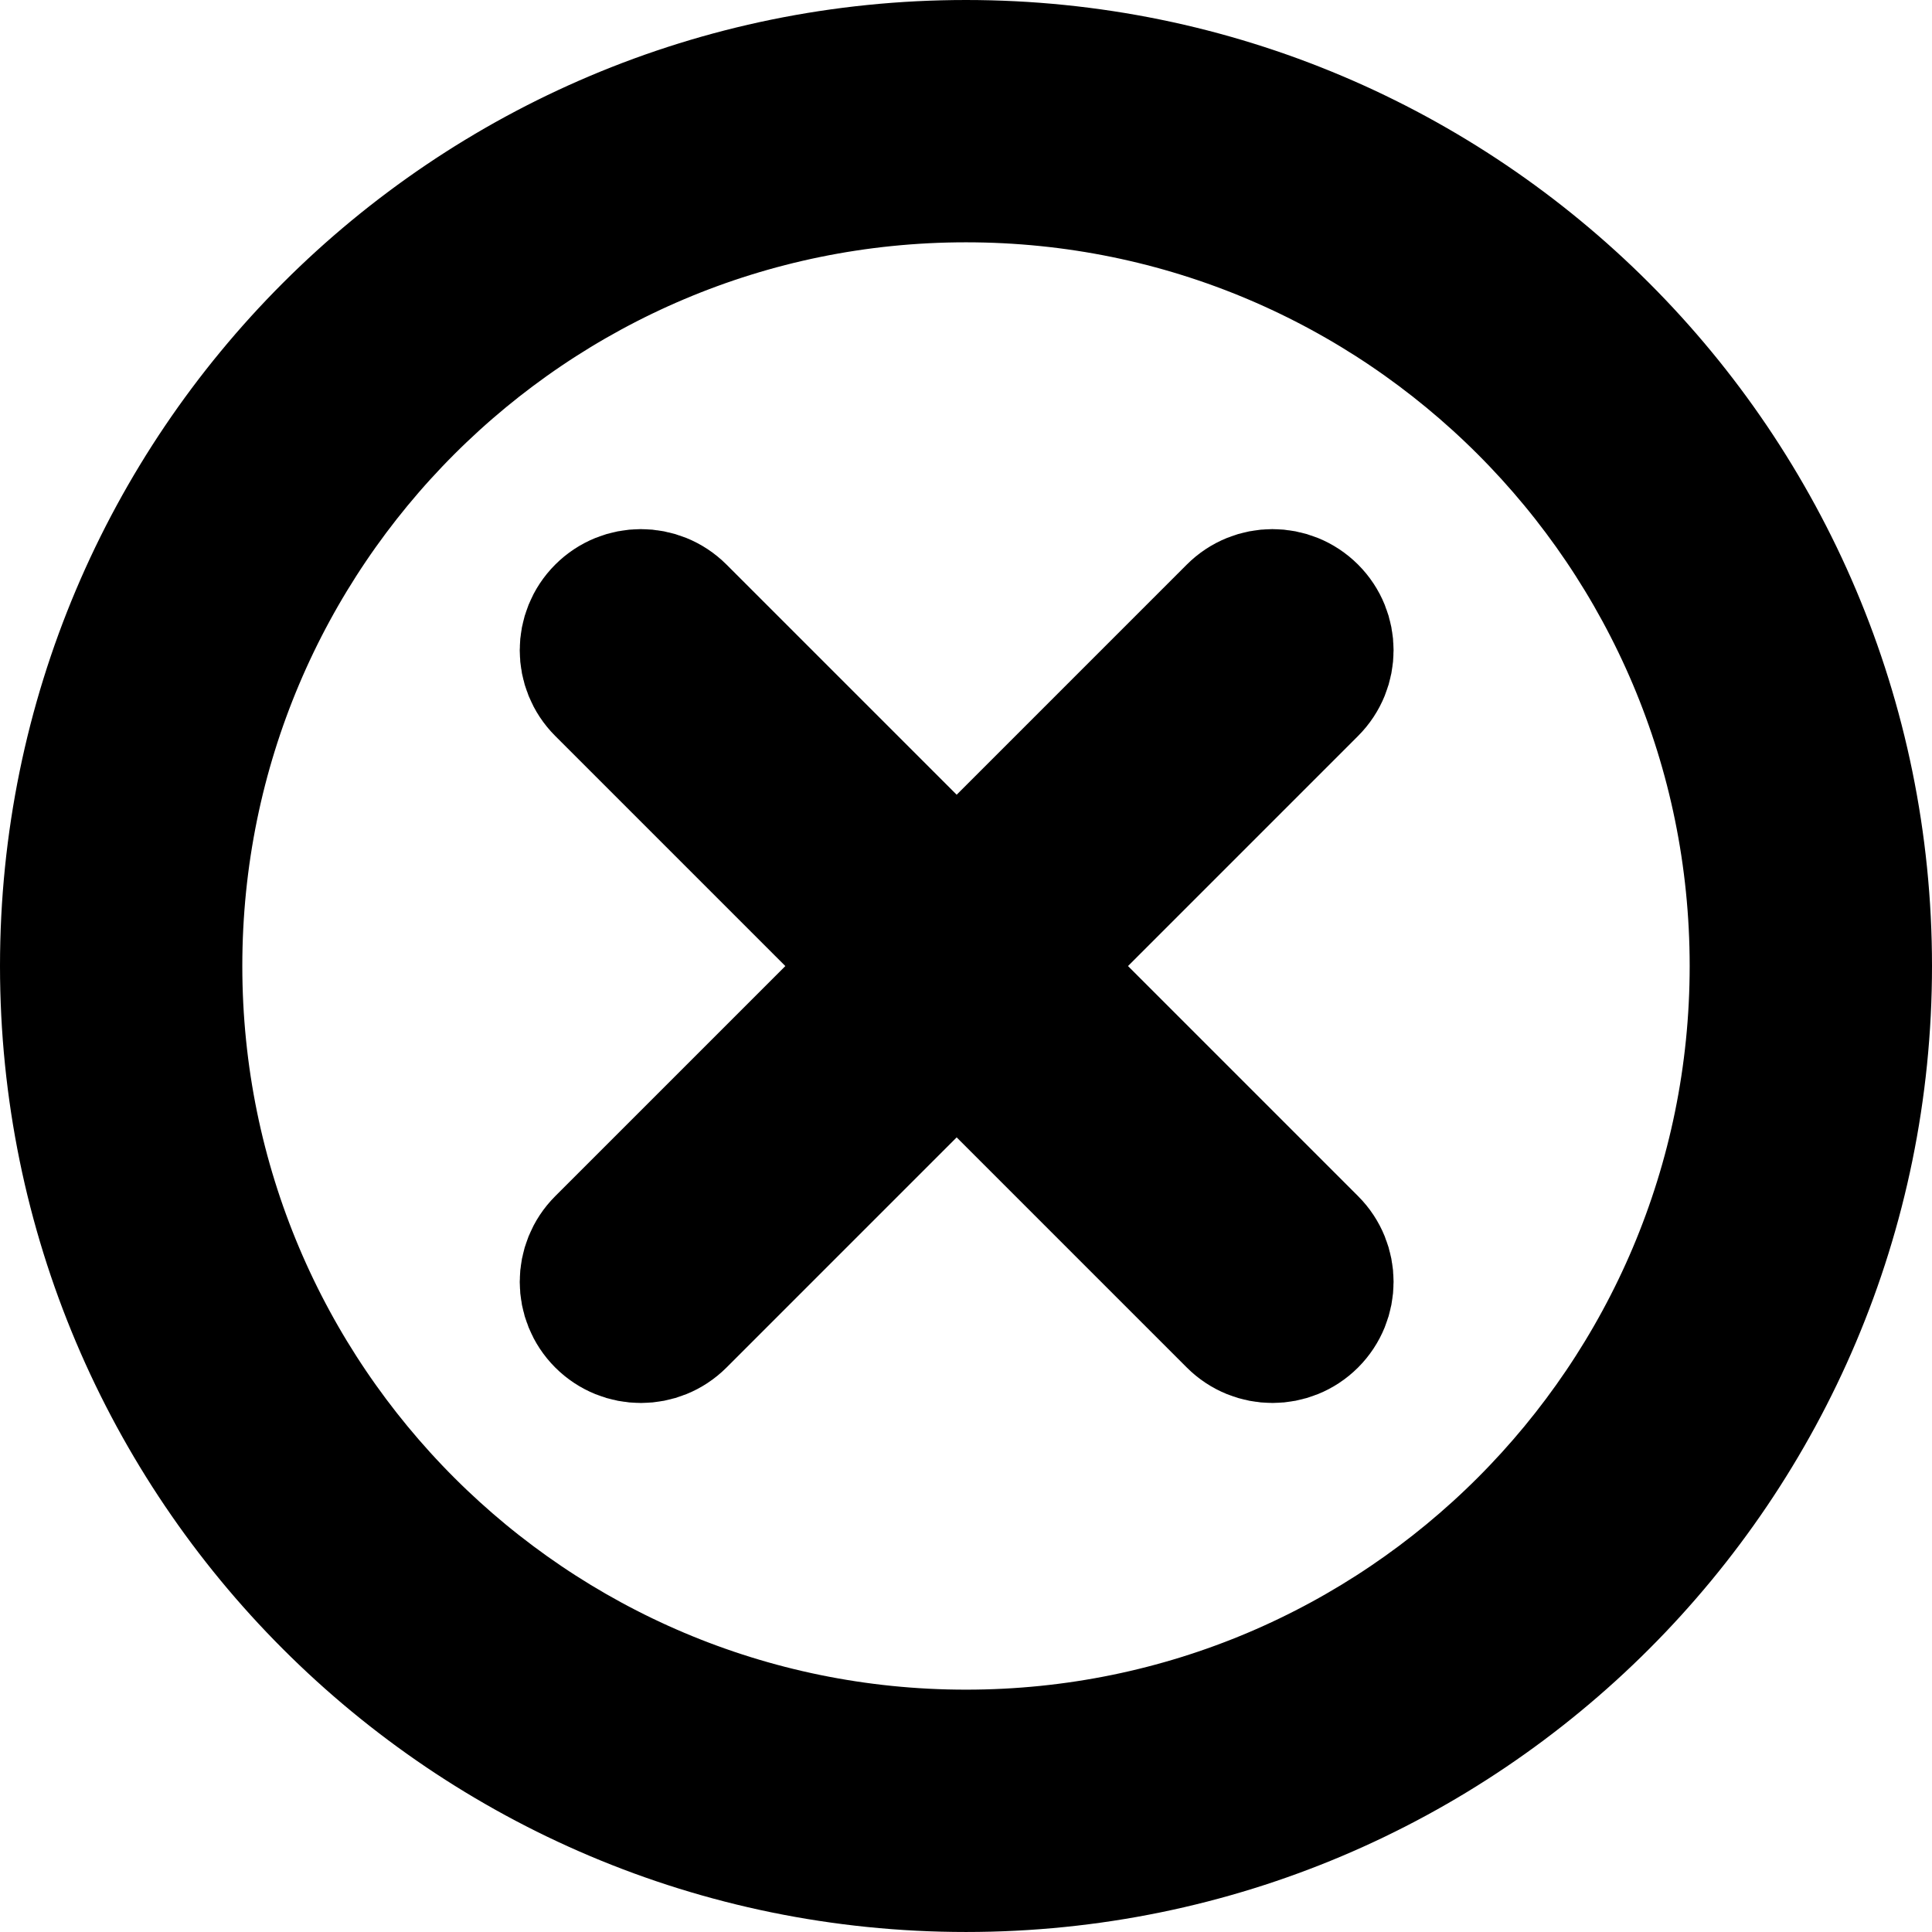 <svg style="stroke:black;stroke-width:10px" version="1.1" id="Layer_1" xmlns="http://www.w3.org/2000/svg" xmlns:xlink="http://www.w3.org/1999/xlink" x="0px" y="0px" viewBox="-5 -5 132.881 132.88" enable-background="new 0 0 122.881 122.88" xml:space="preserve"><g><path d="M61.44,0c16.966,0,32.326,6.877,43.445,17.996c11.119,11.118,17.996,26.479,17.996,43.444 c0,16.967-6.877,32.326-17.996,43.444C93.766,116.003,78.406,122.88,61.44,122.88c-16.966,0-32.326-6.877-43.444-17.996 C6.877,93.766,0,78.406,0,61.439c0-16.965,6.877-32.326,17.996-43.444C29.114,6.877,44.474,0,61.44,0L61.44,0z M80.16,37.369 c1.301-1.302,3.412-1.302,4.713,0c1.301,1.301,1.301,3.411,0,4.713L65.512,61.444l19.361,19.362c1.301,1.301,1.301,3.411,0,4.713 c-1.301,1.301-3.412,1.301-4.713,0L60.798,66.157L41.436,85.52c-1.301,1.301-3.412,1.301-4.713,0c-1.301-1.302-1.301-3.412,0-4.713 l19.363-19.362L36.723,42.082c-1.301-1.302-1.301-3.412,0-4.713c1.301-1.302,3.412-1.302,4.713,0l19.363,19.362L80.16,37.369 L80.16,37.369z M100.172,22.708C90.26,12.796,76.566,6.666,61.44,6.666c-15.126,0-28.819,6.13-38.731,16.042 C12.797,32.62,6.666,46.314,6.666,61.439c0,15.126,6.131,28.82,16.042,38.732c9.912,9.911,23.605,16.042,38.731,16.042 c15.126,0,28.82-6.131,38.732-16.042c9.912-9.912,16.043-23.606,16.043-38.732C116.215,46.314,110.084,32.62,100.172,22.708 L100.172,22.708z"/></g></svg>